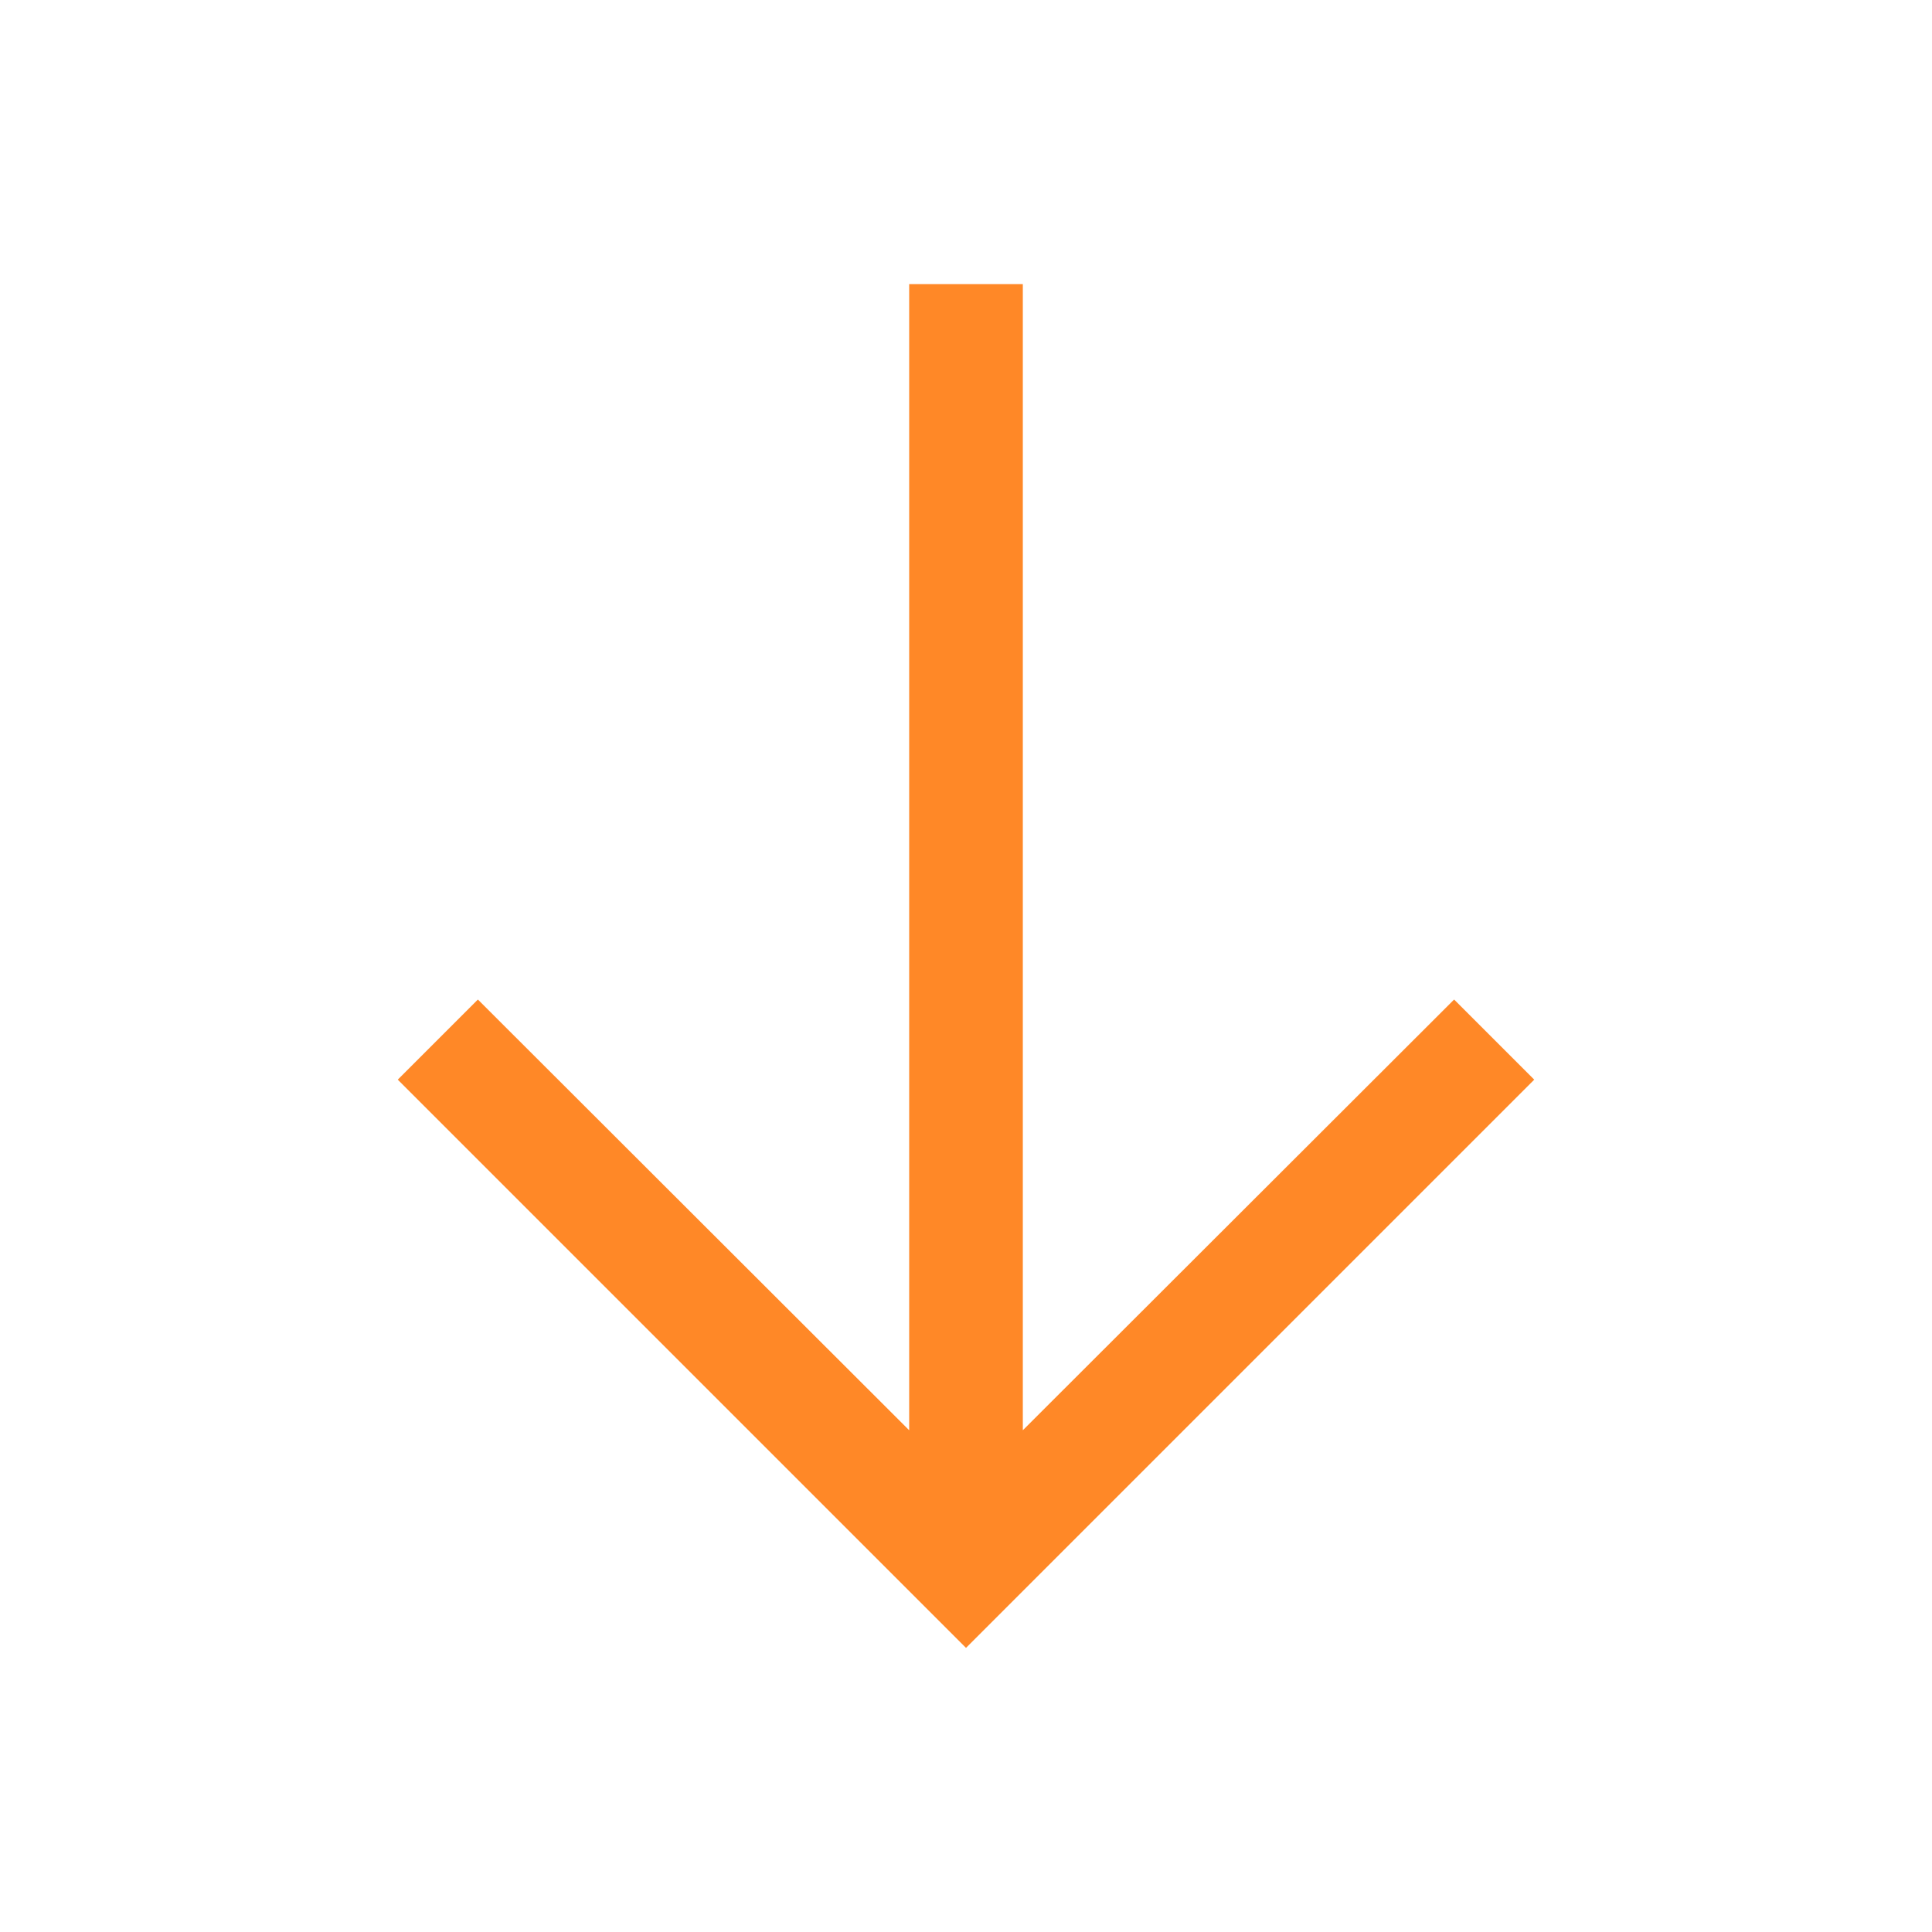 <svg width="17" height="17" viewBox="0 0 17 17" fill="none" xmlns="http://www.w3.org/2000/svg">
<path d="M12.795 8.795L9 12.585V2.5H8V12.585L4.205 8.795L3.5 9.5L8.5 14.5L13.5 9.5L12.795 8.795Z" fill="#FF8827"/>
</svg>
